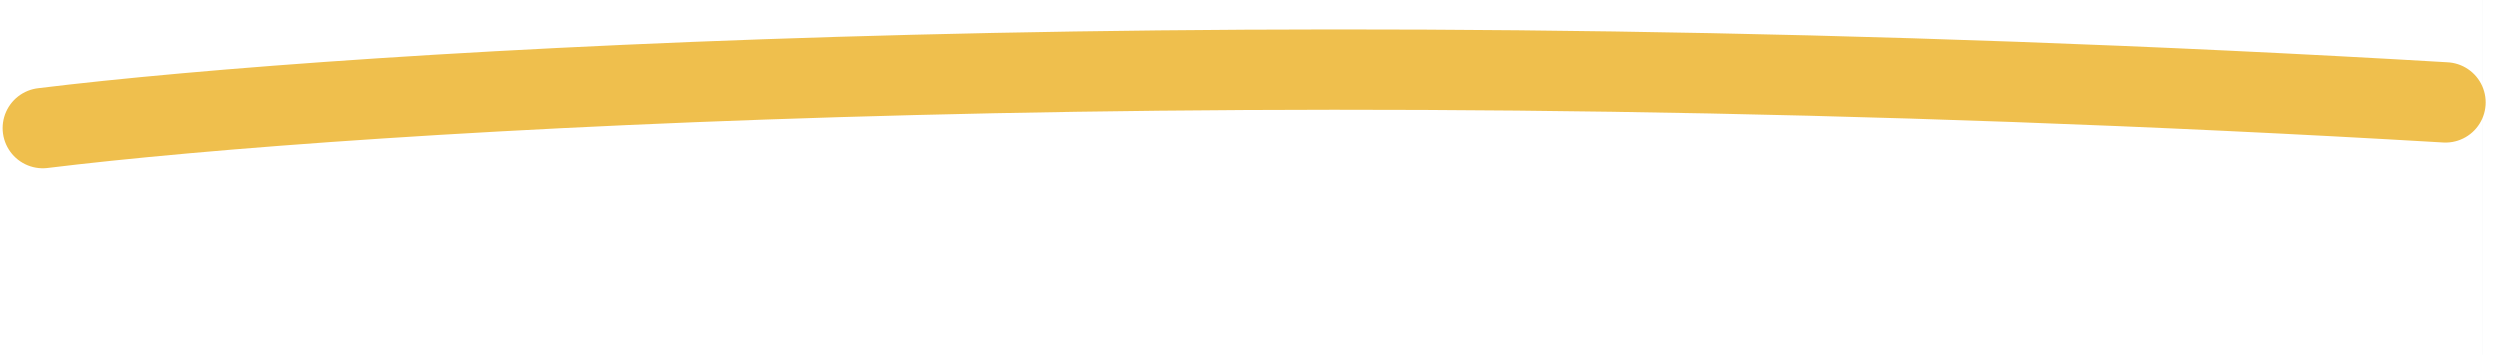 <svg width="141" height="20" viewBox="0 0 141 20" fill="none" xmlns="http://www.w3.org/2000/svg">
<path d="M2.413 7.225C19.709 5.099 71.027 1.832 137.927 5.775" stroke="#EFBF4D" stroke-width="4.53" stroke-linecap="round"/>
<rect x="139.999" width="0.001" height="20" fill="#245A61"/>
</svg>
